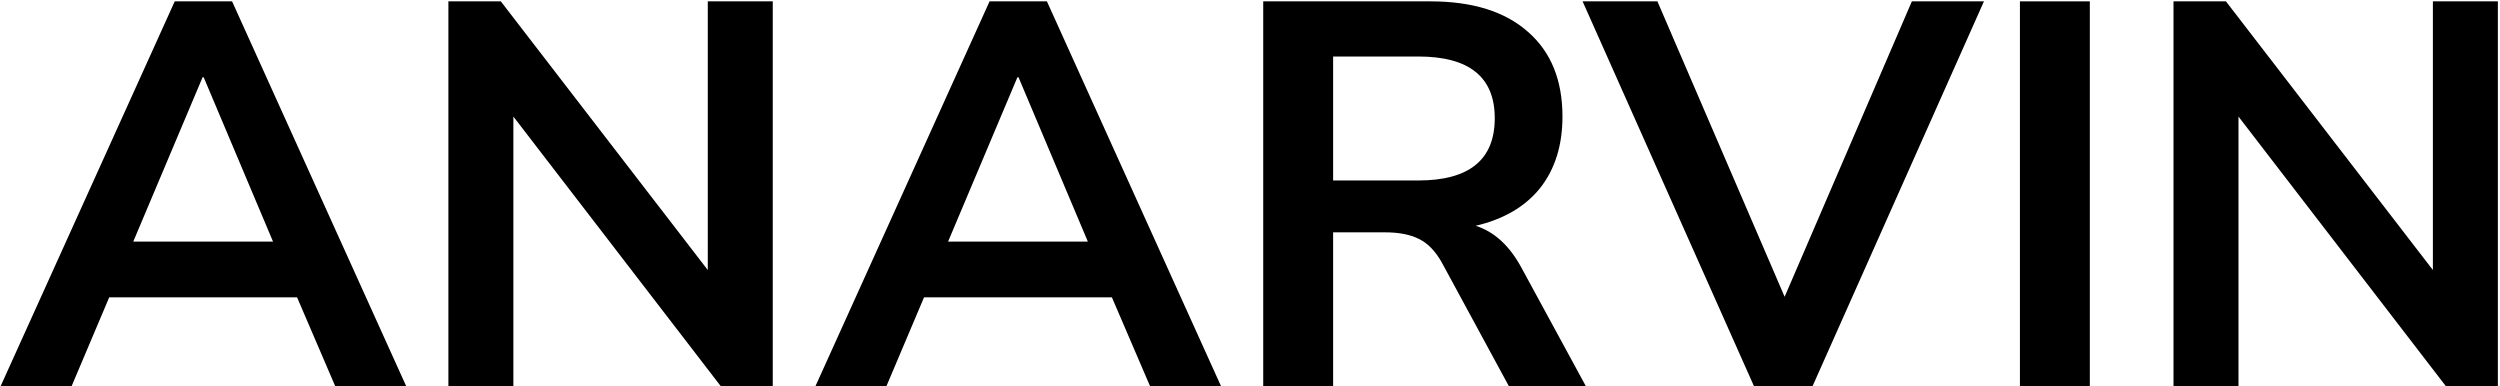 <svg width="673" height="104" viewBox="0 0 673 104" fill="none" xmlns="http://www.w3.org/2000/svg">
<path d="M0.147 104L47.041 0.365H62.475L109.368 104H90.258L79.969 80.039H29.401L19.258 104H0.147ZM54.538 20.798L35.868 65.045H73.501L54.831 20.798H54.538Z" fill="black"/>
<path d="M120.708 104V0.365H134.82L190.533 72.689V0.365H208.026V104H194.061L138.201 31.382V104H120.708Z" fill="black"/>
<path d="M219.499 104L266.392 0.365H281.827L328.72 104H309.61L299.32 80.039H248.752L238.609 104H219.499ZM273.889 20.798L255.22 65.045H292.852L274.183 20.798H273.889Z" fill="black"/>
<path d="M340.06 104V0.365H385.042C396.41 0.365 405.181 3.109 411.355 8.597C417.529 13.987 420.616 21.582 420.616 31.382C420.616 39.124 418.607 45.543 414.589 50.639C410.571 55.637 404.789 59.018 397.243 60.782C402.241 62.35 406.357 66.123 409.591 72.101L426.937 104H406.21L388.276 70.925C386.512 67.691 384.405 65.486 381.955 64.31C379.603 63.134 376.565 62.546 372.841 62.546H358.876V104H340.06ZM358.876 48.581H381.808C395.528 48.581 402.388 42.995 402.388 31.823C402.388 20.749 395.528 15.212 381.808 15.212H358.876V48.581Z" fill="black"/>
<path d="M472.191 104L426.033 0.365H446.172L480.423 79.892L514.674 0.365H534.078L487.92 104H472.191Z" fill="black"/>
<path d="M543.764 104V0.365H562.58V104H543.764Z" fill="black"/>
<path d="M585.108 104V0.365H599.22L654.933 72.689V0.365H672.426V104H658.461L602.601 31.382V104H585.108Z" fill="black"/>
</svg>
